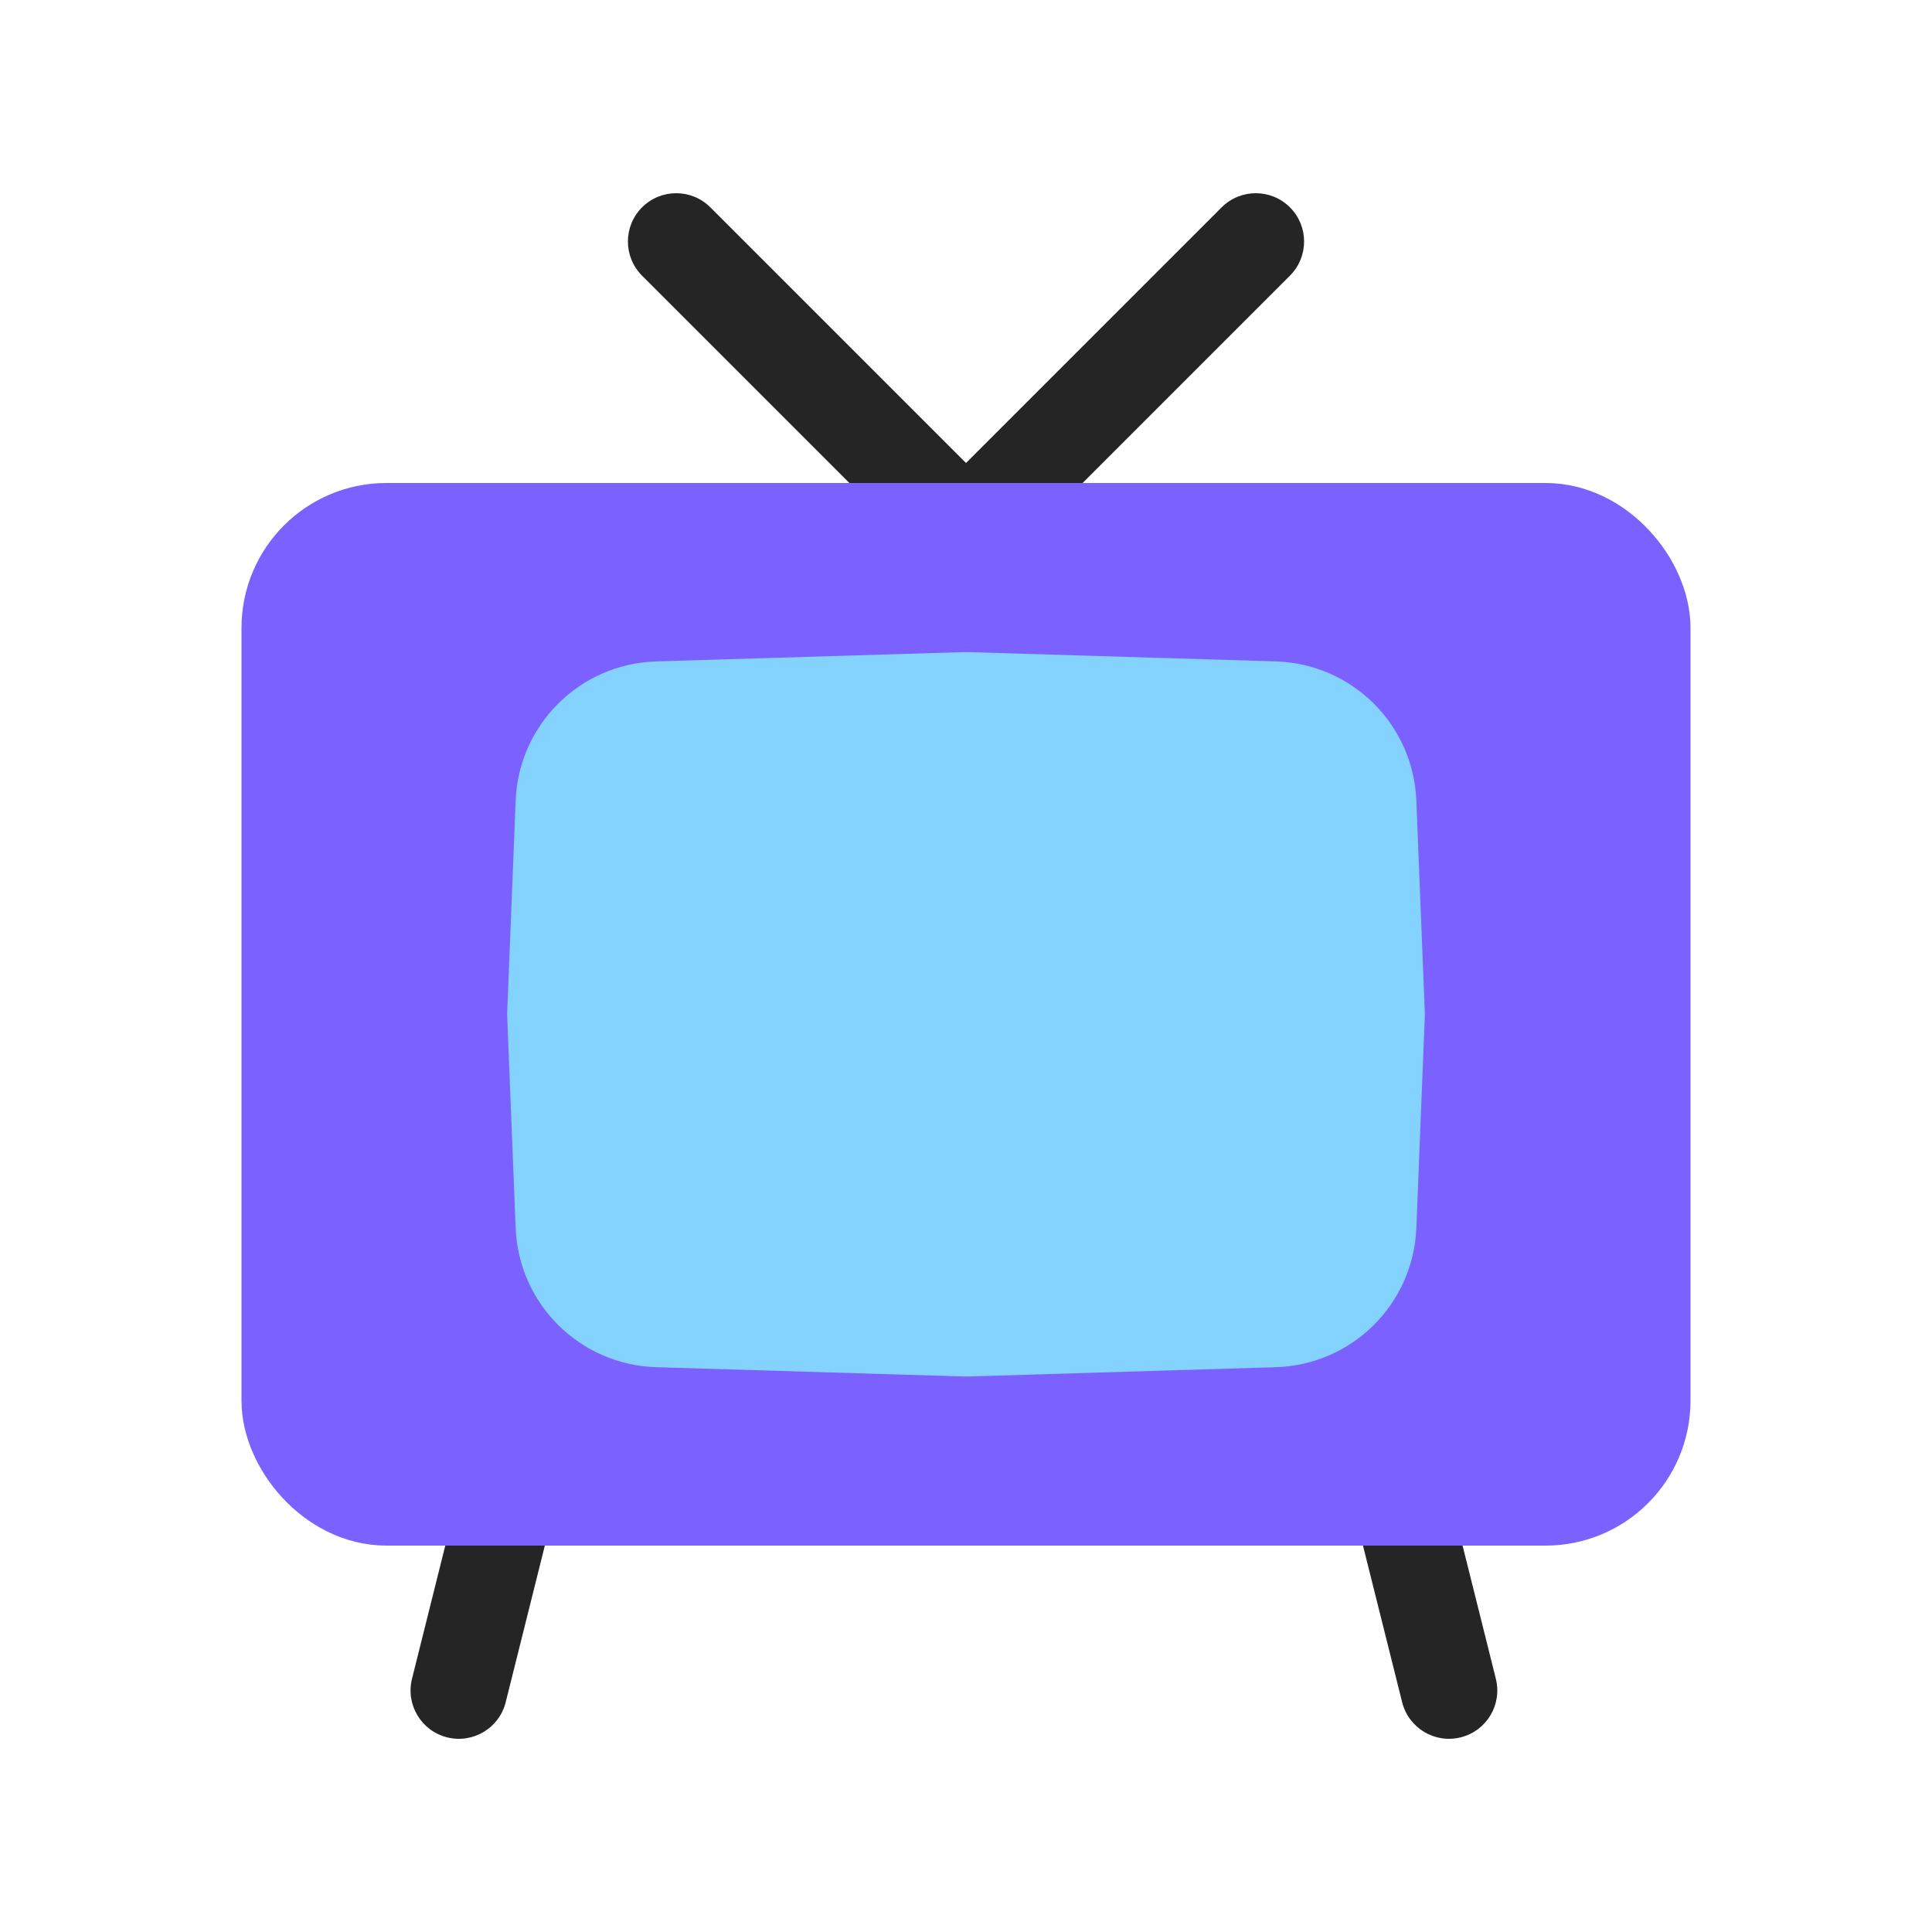 <svg viewBox="0 0 80 80" fill="none">
  <rect x="12" y="22" width="56" height="40" rx="4" fill="#7B61FF" stroke="#7B61FF" stroke-width="4" stroke-linecap="round" stroke-linejoin="round" class="fill-purple stroke-purple" />
  <path d="M23.351 33.225C23.435 31.127 25.127 29.451 27.227 29.387L40 29L52.773 29.387C54.873 29.451 56.565 31.127 56.649 33.225L57 42L56.649 50.775C56.565 52.873 54.873 54.549 52.773 54.613L40 55L27.227 54.613C25.127 54.549 23.435 52.873 23.351 50.775L23 42L23.351 33.225Z" fill="#84D3FF" stroke="#84D3FF" stroke-width="4" stroke-linecap="round" stroke-linejoin="round" class="fill-blue stroke-blue" />
  <path fill-rule="evenodd" clip-rule="evenodd" d="M29.414 8.586C28.633 7.805 27.367 7.805 26.586 8.586C25.805 9.367 25.805 10.633 26.586 11.414L35.172 20H44.828L53.414 11.414C54.195 10.633 54.195 9.367 53.414 8.586C52.633 7.805 51.367 7.805 50.586 8.586L40 19.172L29.414 8.586ZM57.958 60H58.045C58.016 59.999 57.987 59.999 57.958 60ZM56.438 64H60.562L61.94 69.515C62.208 70.587 61.557 71.672 60.485 71.94C59.413 72.208 58.328 71.557 58.06 70.485L56.438 64ZM20.955 60C20.984 59.999 21.013 59.999 21.042 60H20.955ZM18.438 64H22.561L20.94 70.485C20.672 71.557 19.587 72.208 18.515 71.94C17.443 71.672 16.792 70.587 17.06 69.515L18.438 64Z" fill="#252525" class="fill-grey" />
</svg>
